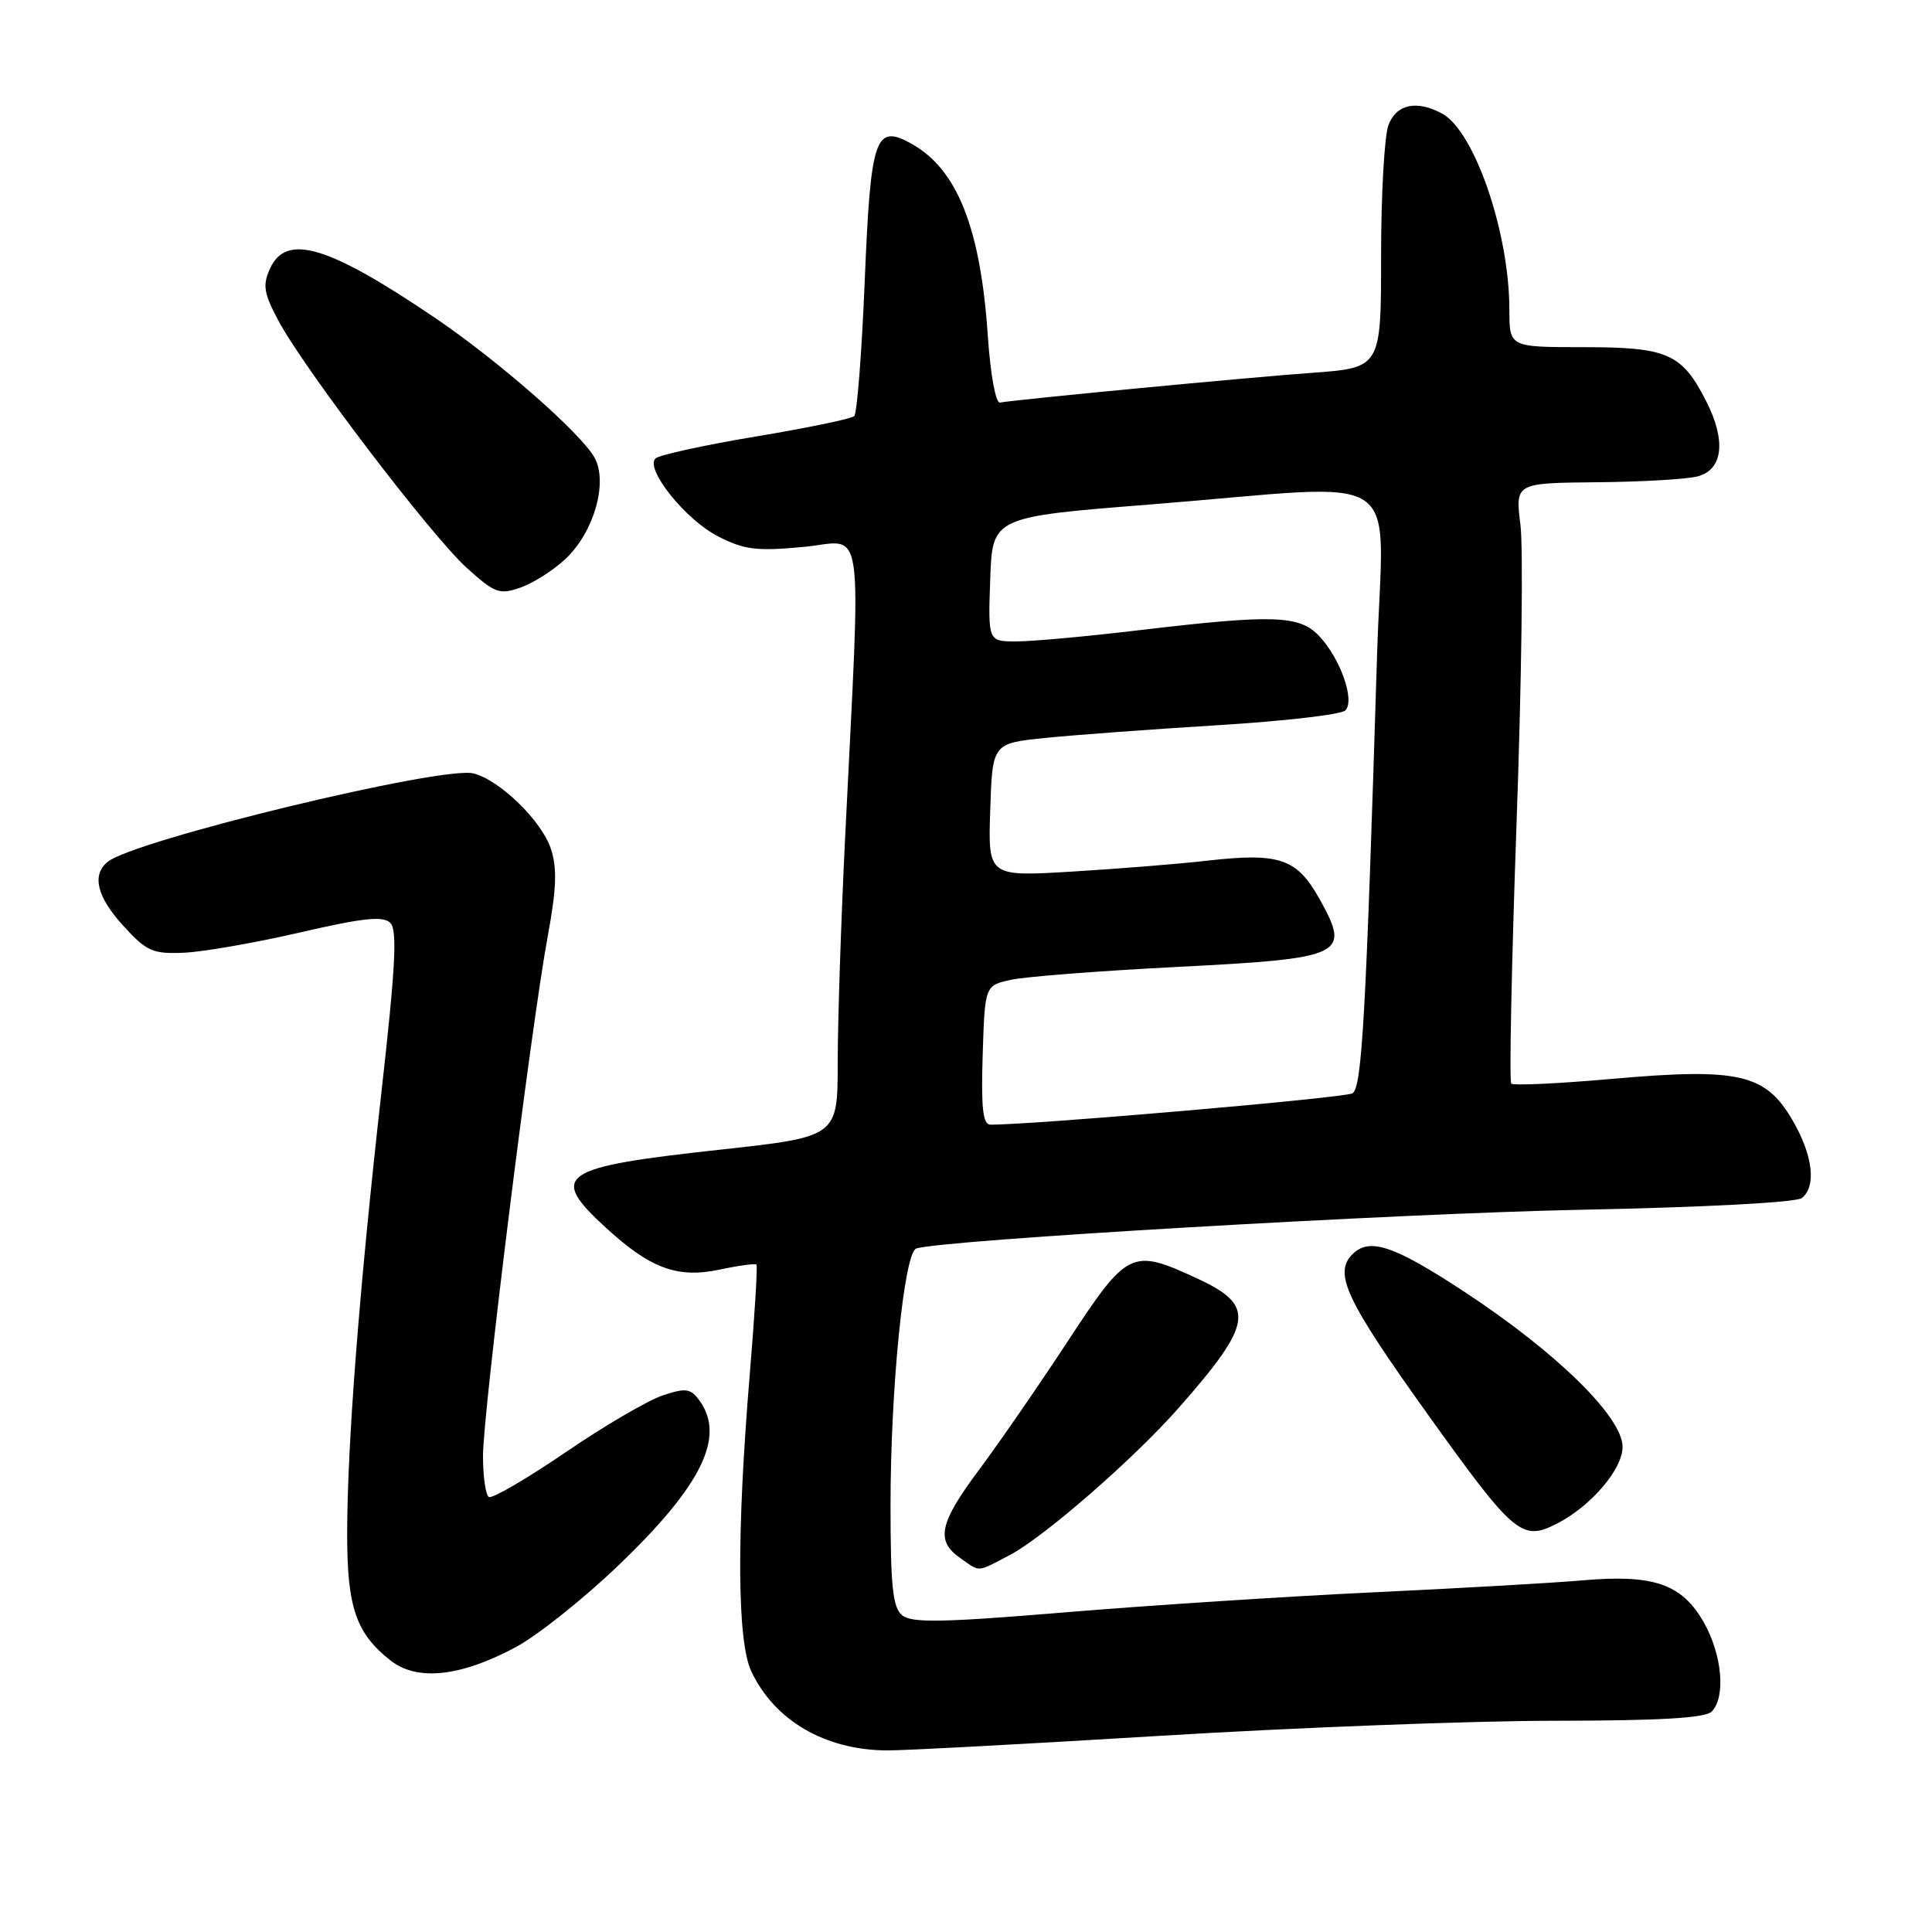 <?xml version="1.0" encoding="UTF-8" standalone="no"?>
<!DOCTYPE svg PUBLIC "-//W3C//DTD SVG 1.1//EN" "http://www.w3.org/Graphics/SVG/1.1/DTD/svg11.dtd" >
<svg xmlns="http://www.w3.org/2000/svg" xmlns:xlink="http://www.w3.org/1999/xlink" version="1.1" viewBox="0 0 256 256">
 <g >
 <path fill="currentColor"
d=" M 154.00 229.99 C 171.88 228.90 195.30 228.01 206.05 228.01 C 219.91 228.00 225.95 227.65 226.80 226.80 C 228.70 224.90 228.20 219.25 225.75 214.95 C 222.85 209.87 219.11 208.58 209.66 209.41 C 205.72 209.75 193.28 210.46 182.00 210.99 C 170.72 211.52 152.40 212.71 141.29 213.63 C 124.85 215.00 120.79 215.07 119.54 214.03 C 118.29 213.00 118.00 210.20 118.00 199.41 C 118.00 184.00 119.80 166.00 121.40 165.44 C 124.60 164.31 185.30 160.78 209.50 160.30 C 225.75 159.98 238.02 159.33 238.75 158.75 C 240.72 157.18 240.22 153.05 237.48 148.37 C 233.91 142.28 230.38 141.48 213.67 142.95 C 206.57 143.58 200.53 143.87 200.25 143.58 C 199.97 143.30 200.29 127.79 200.95 109.12 C 201.62 90.44 201.85 72.65 201.47 69.58 C 200.77 64.00 200.77 64.00 211.63 63.90 C 217.61 63.85 223.62 63.49 225.00 63.11 C 228.32 62.20 228.73 58.35 226.07 53.14 C 222.85 46.83 220.96 46.00 209.78 46.00 C 200.00 46.00 200.00 46.00 200.00 41.05 C 200.00 30.82 195.37 17.34 191.07 15.04 C 187.70 13.23 185.02 13.81 183.98 16.57 C 183.44 17.98 183.00 25.79 183.00 33.94 C 183.00 48.74 183.00 48.74 173.75 49.41 C 165.63 49.99 135.20 52.89 132.50 53.34 C 131.93 53.43 131.24 49.62 130.89 44.50 C 129.93 30.23 126.85 22.46 120.82 19.07 C 115.96 16.35 115.37 18.06 114.58 37.25 C 114.19 46.74 113.56 54.79 113.19 55.14 C 112.81 55.49 106.91 56.72 100.09 57.85 C 93.26 58.99 87.30 60.30 86.85 60.75 C 85.45 62.15 90.85 68.88 95.14 71.07 C 98.64 72.86 100.25 73.05 106.47 72.47 C 114.71 71.70 114.11 67.48 111.97 111.25 C 111.44 122.11 111.00 135.42 111.00 140.82 C 111.00 150.63 111.00 150.63 95.40 152.34 C 74.14 154.66 72.65 155.67 80.25 162.65 C 86.18 168.10 89.77 169.42 95.40 168.22 C 97.89 167.69 100.06 167.40 100.23 167.56 C 100.40 167.73 100.00 174.31 99.34 182.19 C 97.59 203.25 97.66 217.49 99.56 221.48 C 102.64 227.99 109.32 231.88 117.50 231.94 C 119.70 231.96 136.12 231.08 154.00 229.99 Z  M 68.35 218.25 C 71.18 216.74 77.25 211.91 81.84 207.52 C 92.98 196.88 96.18 190.37 92.67 185.56 C 91.50 183.97 90.88 183.88 87.81 184.90 C 85.88 185.54 80.07 188.93 74.92 192.45 C 69.77 195.96 65.20 198.62 64.77 198.36 C 64.35 198.10 64.00 195.65 64.00 192.92 C 64.00 187.12 70.33 136.32 72.56 124.16 C 73.75 117.72 73.84 115.06 72.99 112.46 C 71.76 108.75 66.20 103.34 62.73 102.48 C 58.58 101.45 17.70 111.34 14.25 114.21 C 12.12 115.97 12.85 118.87 16.40 122.74 C 19.45 126.07 20.25 126.42 24.38 126.24 C 26.90 126.13 33.81 124.93 39.73 123.56 C 48.18 121.61 50.76 121.34 51.72 122.29 C 52.67 123.24 52.41 128.13 50.51 145.00 C 47.59 170.97 46.01 191.46 46.00 203.30 C 46.00 212.99 47.17 216.41 51.73 220.01 C 55.26 222.80 61.00 222.19 68.35 218.25 Z  M 133.79 206.06 C 138.33 203.68 150.28 193.27 156.23 186.50 C 166.05 175.33 166.39 173.02 158.75 169.46 C 149.93 165.36 149.45 165.59 141.50 177.70 C 137.65 183.57 132.36 191.23 129.75 194.73 C 124.46 201.82 123.95 204.15 127.22 206.44 C 129.94 208.35 129.35 208.38 133.79 206.06 Z  M 206.32 201.88 C 210.82 199.57 215.00 194.68 215.00 191.72 C 215.00 187.77 206.27 179.21 194.07 171.19 C 184.66 165.01 181.46 163.94 179.20 166.20 C 176.68 168.72 178.34 172.26 189.17 187.39 C 200.66 203.43 201.65 204.27 206.32 201.88 Z  M 74.91 74.08 C 78.68 70.56 80.59 63.96 78.79 60.66 C 77.02 57.42 65.95 47.73 57.50 42.02 C 43.43 32.51 37.92 30.88 35.78 35.59 C 34.78 37.78 34.94 38.83 36.88 42.47 C 40.24 48.81 57.13 70.98 61.84 75.24 C 65.57 78.61 66.18 78.83 68.96 77.86 C 70.63 77.28 73.31 75.58 74.91 74.08 Z  M 130.21 139.79 C 130.50 130.58 130.50 130.58 134.00 129.82 C 135.93 129.41 145.77 128.64 155.87 128.13 C 178.12 126.99 178.99 126.59 174.90 119.22 C 171.85 113.73 169.59 112.95 159.91 114.05 C 156.39 114.46 148.42 115.10 142.21 115.48 C 130.92 116.17 130.92 116.17 131.21 107.34 C 131.50 98.50 131.50 98.50 138.50 97.78 C 142.35 97.39 152.65 96.63 161.39 96.09 C 170.13 95.56 177.72 94.68 178.26 94.14 C 179.57 92.83 177.63 87.30 174.81 84.29 C 172.19 81.51 168.77 81.39 151.00 83.50 C 144.12 84.32 136.79 84.99 134.71 84.99 C 130.92 85.00 130.92 85.00 131.21 76.75 C 131.50 68.50 131.50 68.50 152.50 66.84 C 187.10 64.09 183.24 61.52 182.47 86.75 C 180.99 134.78 180.47 144.09 179.21 144.87 C 178.23 145.48 136.40 149.09 131.21 149.02 C 130.24 149.00 129.99 146.78 130.21 139.79 Z "/>
</g>
</svg>
